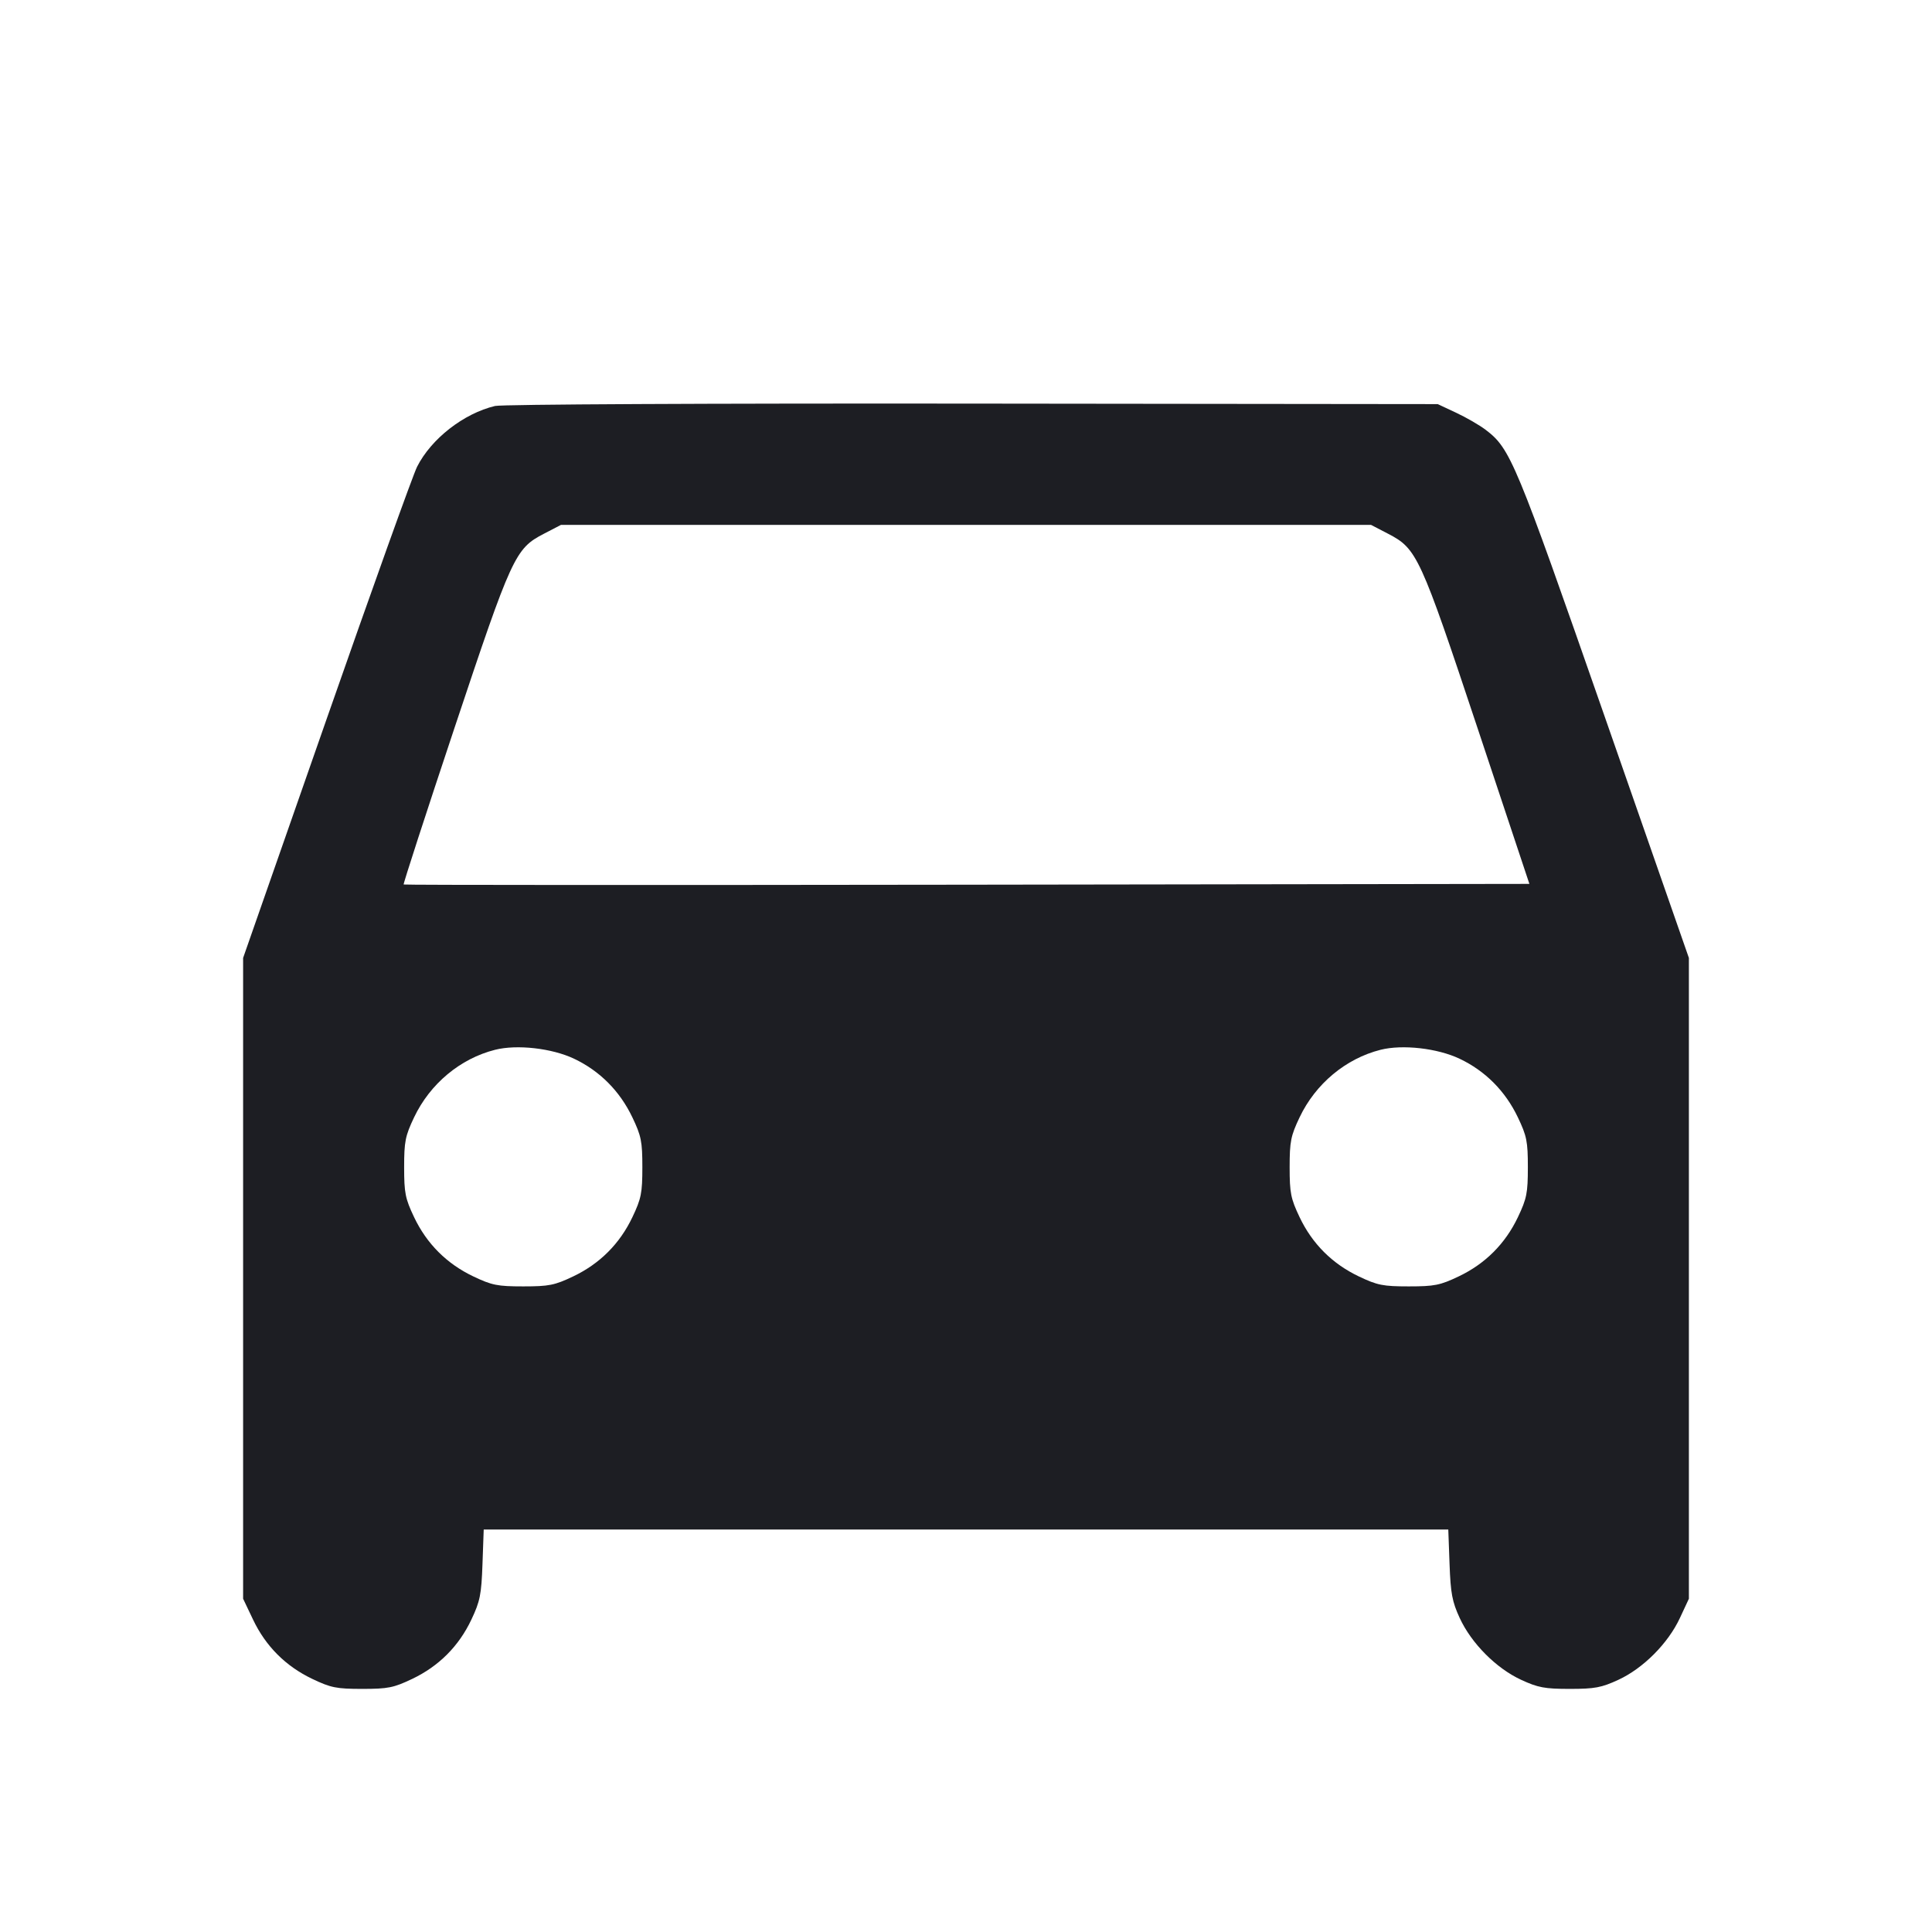 <svg width="1200" height="1200" viewBox="0 0 1200 1200" fill="none" xmlns="http://www.w3.org/2000/svg"><path d="M307.492 252.155 C 288.016 256.788,267.855 272.504,259.058 289.909 C 256.531 294.909,231.184 365.600,202.732 447.000 L 151.000 595.000 151.000 794.000 L 151.000 993.000 157.189 1006.000 C 165.055 1022.522,177.478 1034.945,194.000 1042.811 C 205.547 1048.308,209.012 1049.000,225.000 1049.000 C 240.988 1049.000,244.453 1048.308,256.000 1042.811 C 272.547 1034.933,284.968 1022.498,292.768 1006.000 C 298.186 994.540,299.005 990.453,299.678 971.500 L 300.442 950.000 600.000 950.000 L 899.558 950.000 900.343 971.500 C 901.010 989.745,901.966 994.817,906.661 1005.000 C 913.906 1020.714,929.297 1036.197,944.791 1043.357 C 955.323 1048.225,959.472 1049.000,975.000 1049.000 C 990.528 1049.000,994.677 1048.225,1005.209 1043.357 C 1020.653 1036.220,1036.057 1020.750,1043.403 1005.000 L 1049.000 993.000 1049.000 794.000 L 1049.000 595.000 996.327 444.000 C 941.215 286.009,938.187 278.720,922.802 266.985 C 919.029 264.107,910.780 259.333,904.471 256.376 L 893.000 251.000 604.000 250.684 C 440.075 250.505,311.751 251.141,307.492 252.155 M862.272 331.573 C 880.091 340.831,882.131 345.273,917.817 452.505 L 949.929 549.000 600.637 549.506 C 408.526 549.784,251.059 549.726,250.710 549.377 C 250.361 549.028,264.543 505.351,282.225 452.317 C 317.925 345.242,319.967 340.801,337.728 331.573 L 348.457 326.000 600.000 326.000 L 851.543 326.000 862.272 331.573 M356.587 657.603 C 372.573 665.198,384.980 677.679,392.773 694.000 C 398.293 705.561,398.980 708.993,398.980 725.000 C 398.980 740.977,398.286 744.461,392.801 756.000 C 384.950 772.516,372.528 784.942,356.000 792.811 C 344.453 798.308,340.988 799.000,325.000 799.000 C 309.012 799.000,305.547 798.308,294.000 792.811 C 277.472 784.942,265.050 772.516,257.199 756.000 C 251.714 744.461,251.020 740.977,251.020 725.000 C 251.020 709.023,251.714 705.539,257.199 694.000 C 267.108 673.154,285.862 657.508,307.492 652.044 C 321.096 648.608,342.837 651.069,356.587 657.603 M906.587 657.603 C 922.573 665.198,934.980 677.679,942.773 694.000 C 948.293 705.561,948.980 708.993,948.980 725.000 C 948.980 740.977,948.286 744.461,942.801 756.000 C 934.950 772.516,922.528 784.942,906.000 792.811 C 894.453 798.308,890.988 799.000,875.000 799.000 C 859.012 799.000,855.547 798.308,844.000 792.811 C 827.472 784.942,815.050 772.516,807.199 756.000 C 801.714 744.461,801.020 740.977,801.020 725.000 C 801.020 709.023,801.714 705.539,807.199 694.000 C 817.108 673.154,835.862 657.508,857.492 652.044 C 871.096 648.608,892.837 651.069,906.587 657.603 " fill="#1D1E23" stroke="none" fill-rule="evenodd"></path></svg>